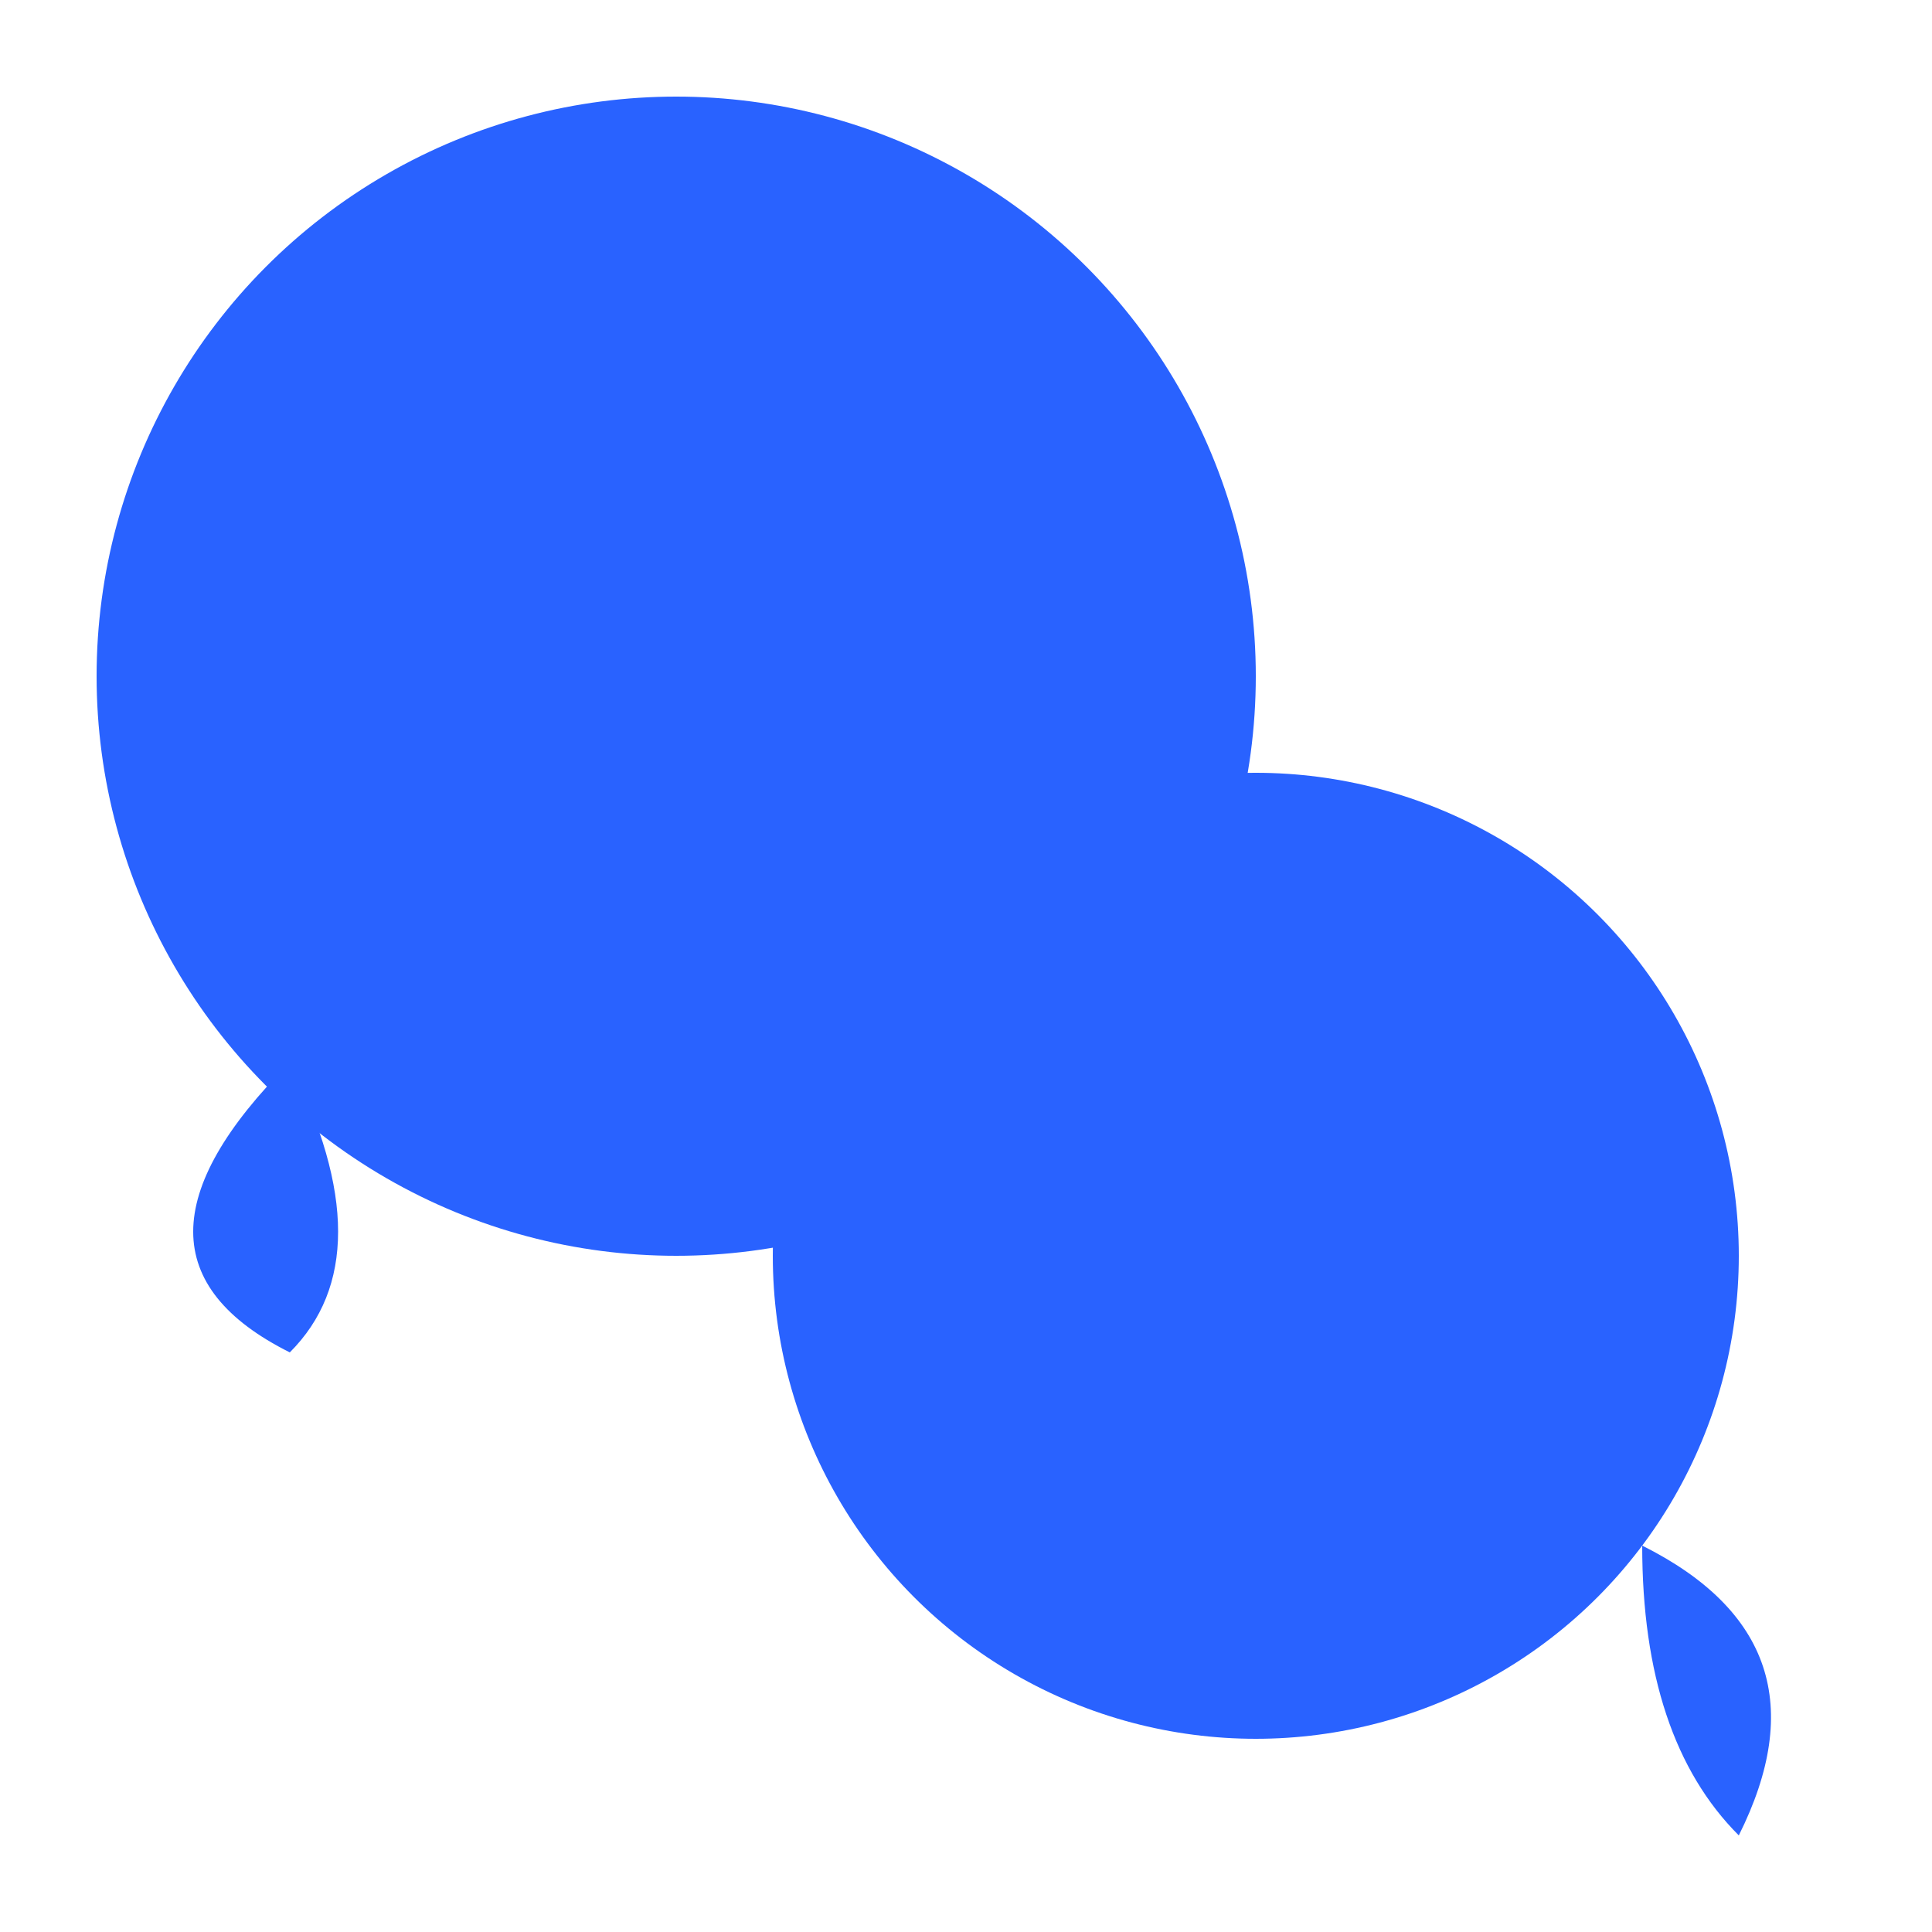 <?xml version="1.0" encoding="UTF-8"?>
<svg width="100" height="100" viewBox="0 0 100 100" xmlns="http://www.w3.org/2000/svg">
  <!-- Main chat bubble -->
  <circle cx="35" cy="35" r="30" fill="#2962ff"/>
  <!-- Secondary chat bubble -->
  <circle cx="65" cy="65" r="25" fill="#2962ff"/>
  <!-- Chat tail for main bubble -->
  <path d="M 15 55 Q 5 65 15 70 Q 20 65 15 55" fill="#2962ff"/>
  <!-- Chat tail for secondary bubble -->
  <path d="M 85 80 Q 95 85 90 95 Q 85 90 85 80" fill="#2962ff"/>
</svg>
